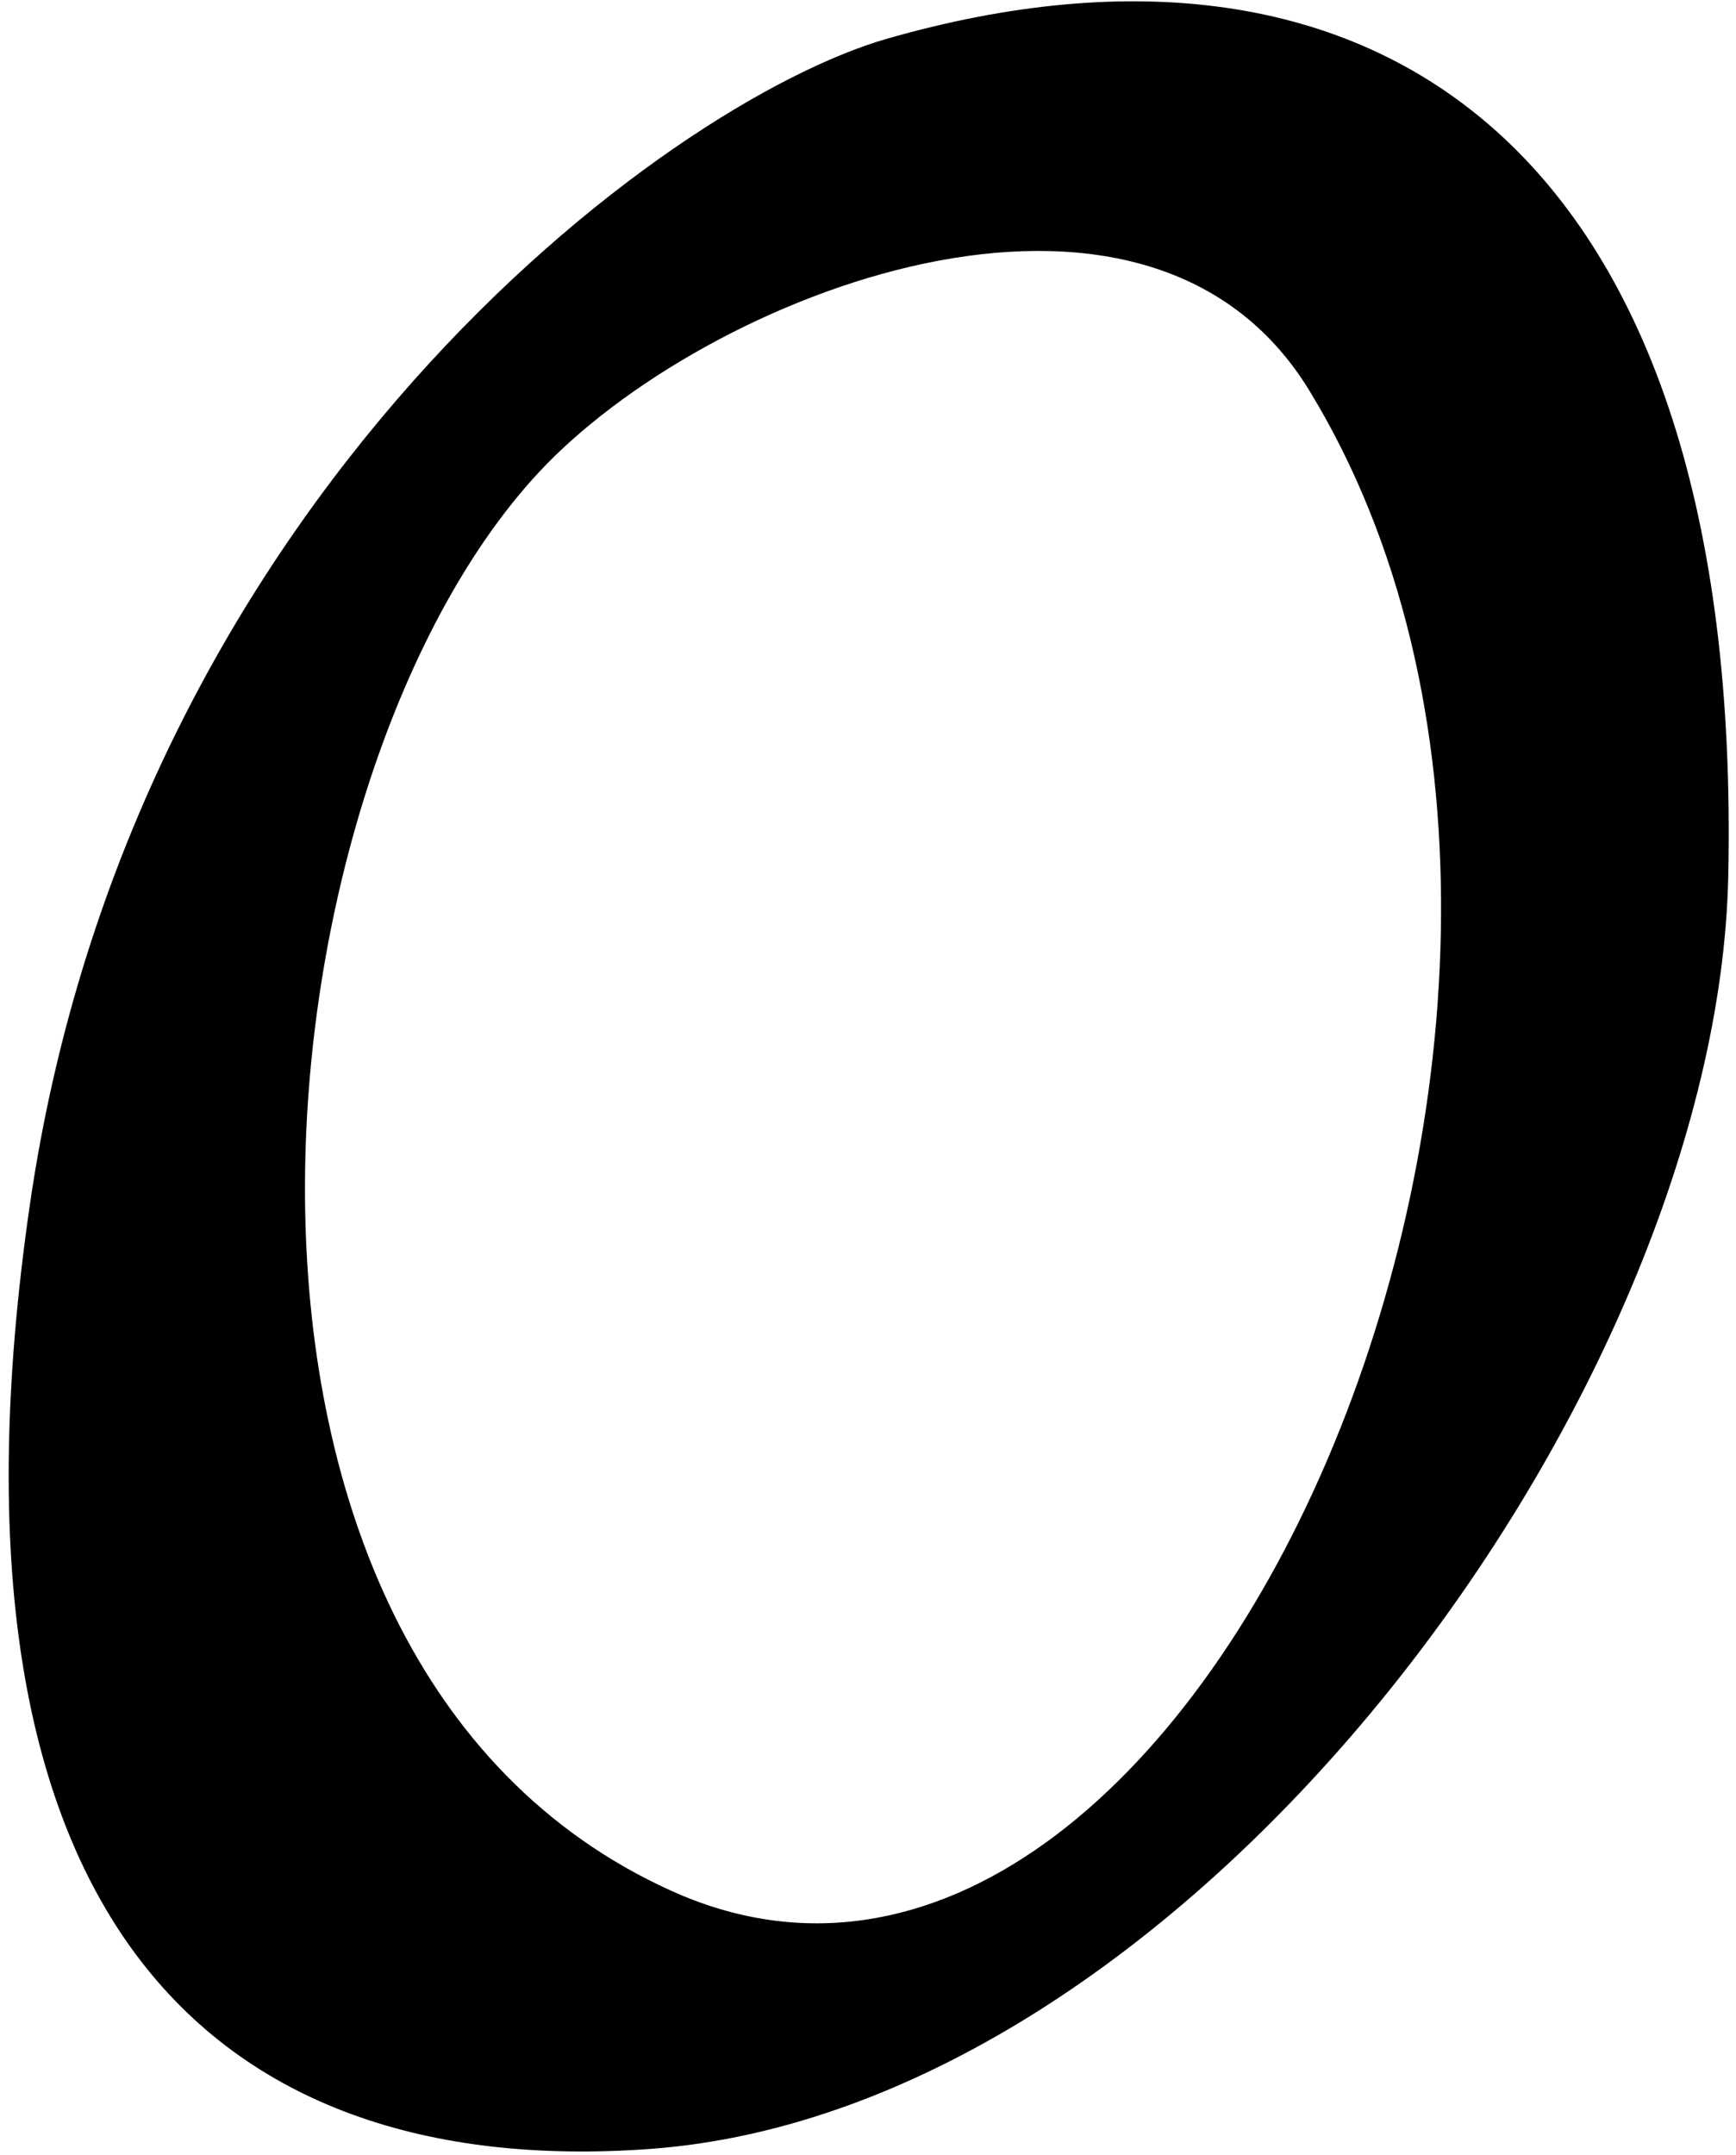 <?xml version="1.0" encoding="UTF-8"?>
<svg xmlns="http://www.w3.org/2000/svg" xmlns:xlink="http://www.w3.org/1999/xlink" width="174pt" height="216pt" viewBox="0 0 174 216" version="1.1">
<g id="surface1">
<path style=" stroke:none;fill-rule:nonzero;fill:rgb(0%,0%,0%);fill-opacity:1;" d="M 88.926 3.875 C 66.562 10.293 13.211 49.996 2.973 120.871 C -7.266 191.746 20.934 218.52 65.035 215.371 C 119.664 211.469 172.113 139.359 173.223 87.871 C 174.797 14.637 137.785 -10.145 88.926 3.875 Z M 67.203 189.457 C 16.008 166.188 25.168 78.391 53.973 47.371 C 70.59 29.48 114.723 12.121 131.223 39.121 C 168.645 100.359 120.027 213.469 67.203 189.457 "/>
</g>
</svg>

